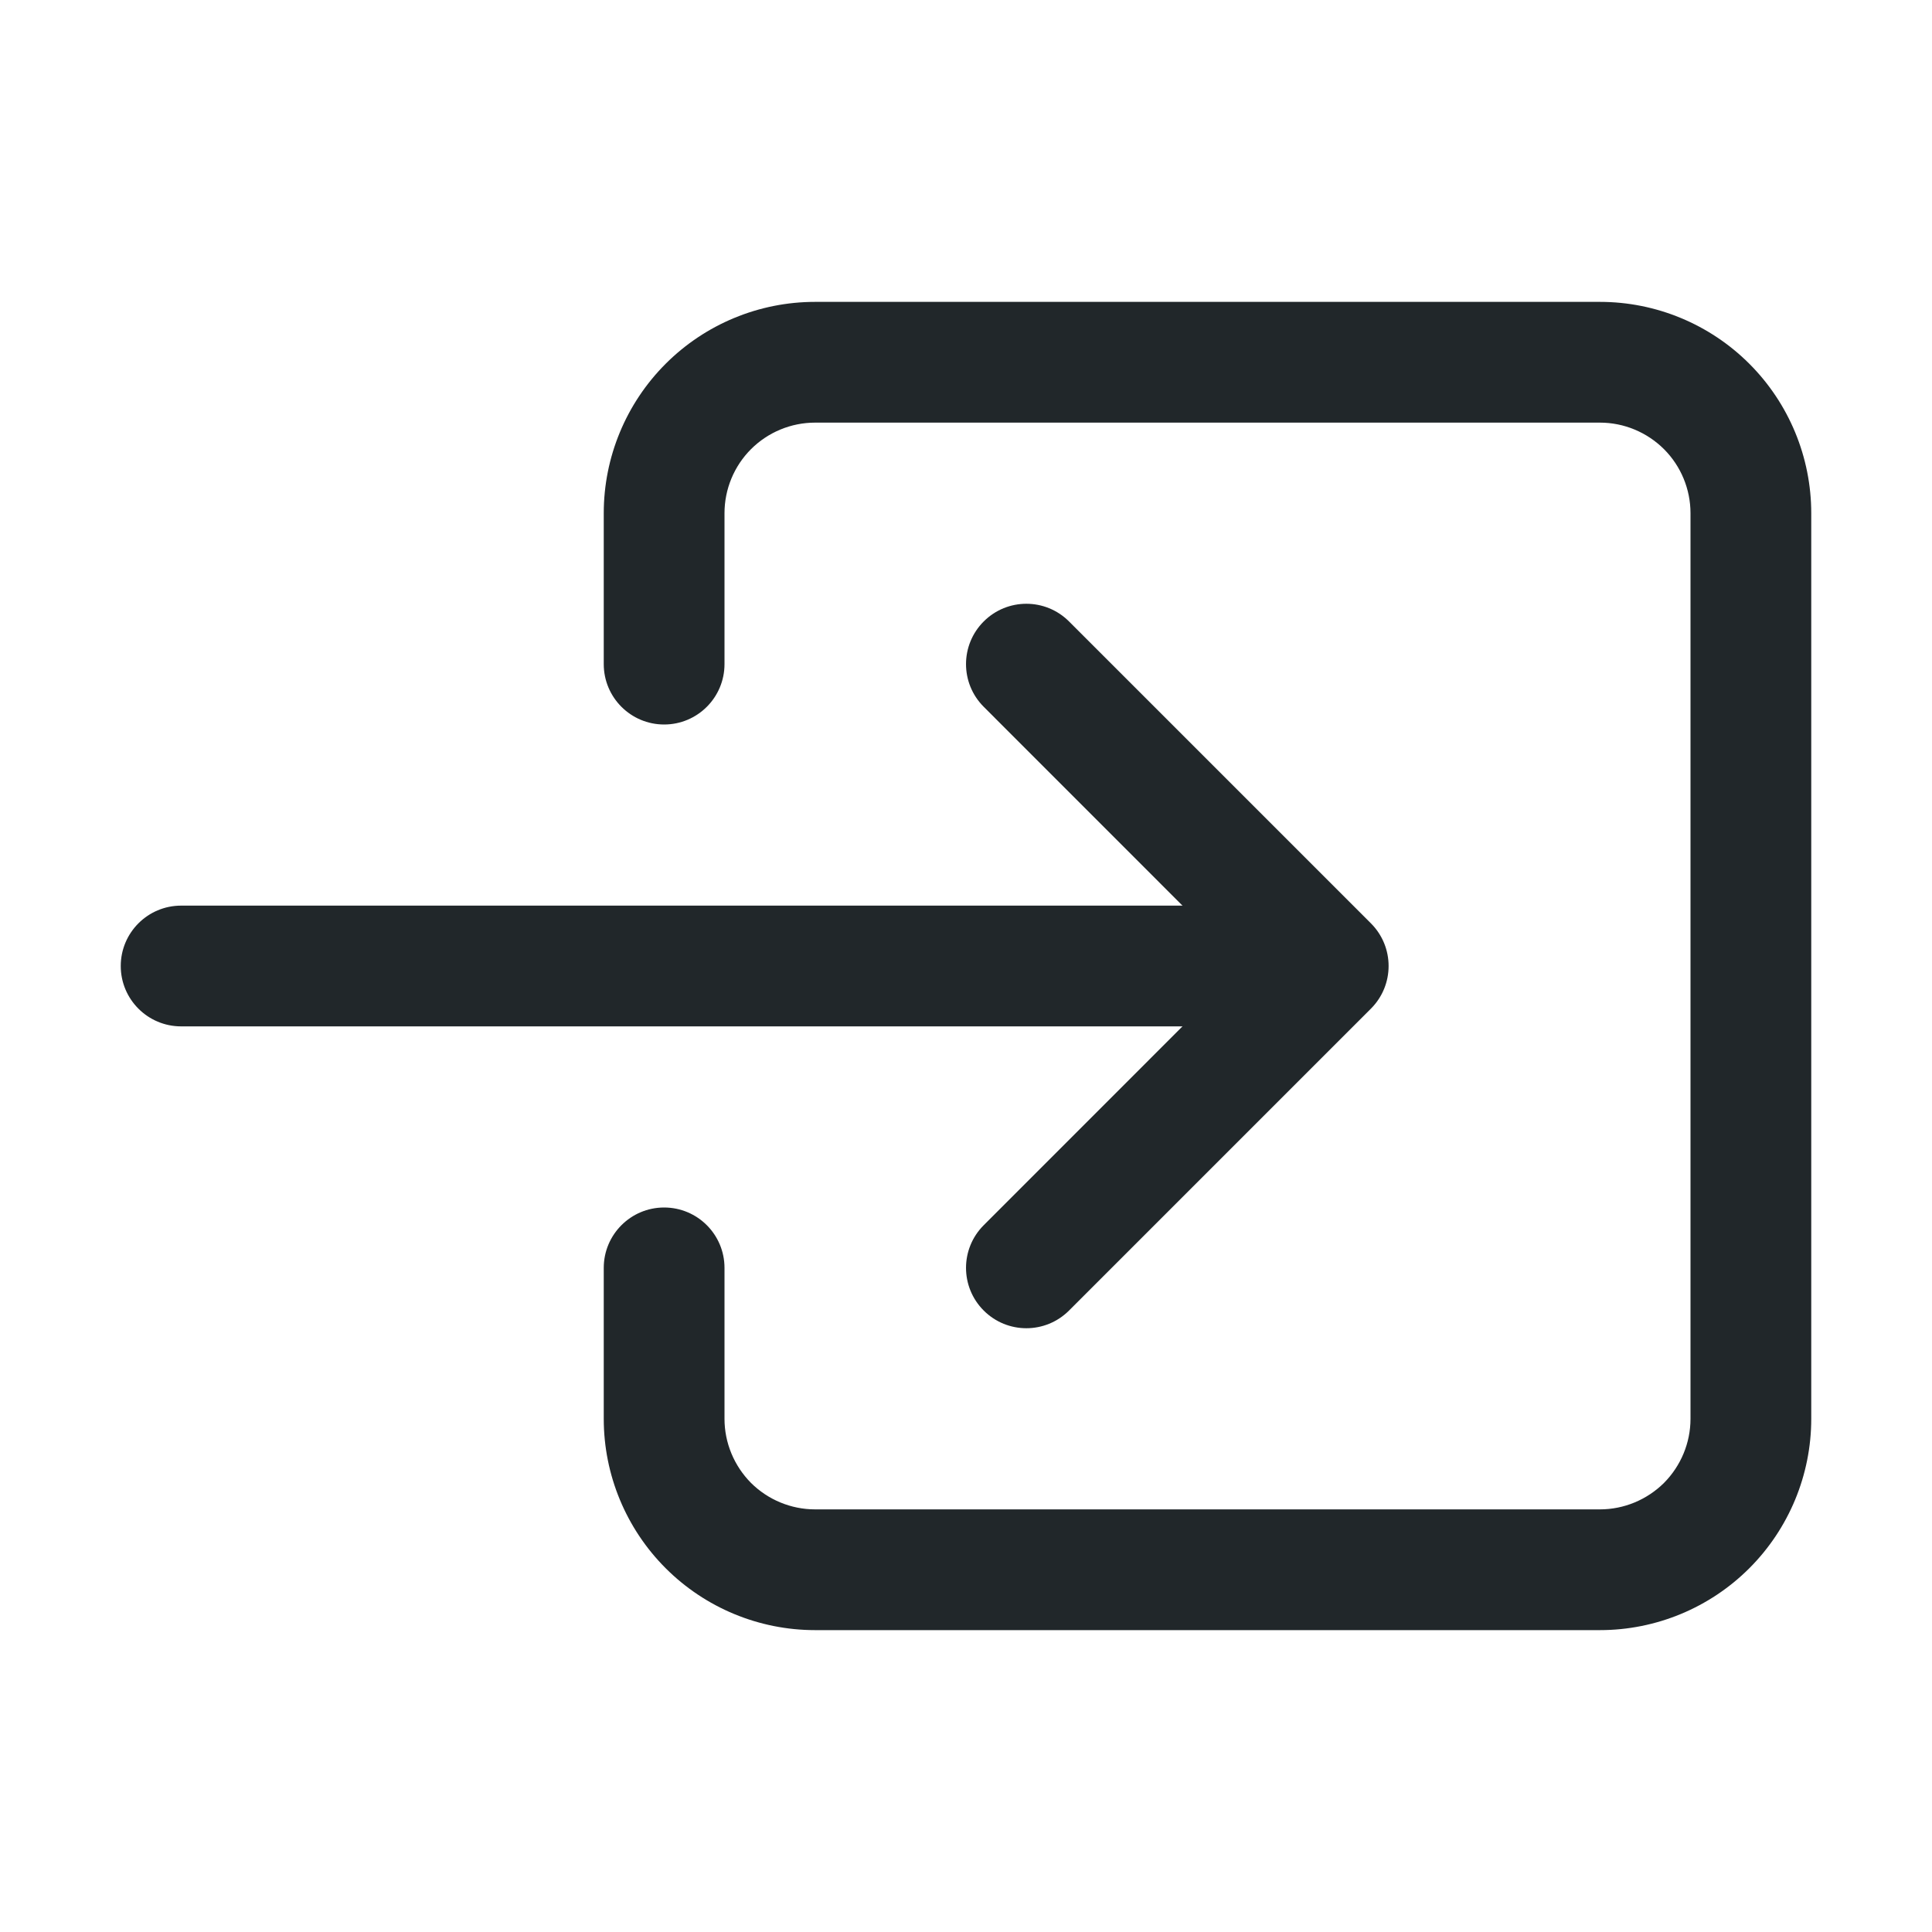 <svg width="24" height="24" viewBox="0 0 24 24" fill="none" xmlns="http://www.w3.org/2000/svg">
<path fill-rule="evenodd" clip-rule="evenodd" d="M10.125 5.25C9.827 5.25 9.54 5.369 9.329 5.58C9.119 5.79 9 6.077 9 6.375V8.25C9 8.664 8.664 9 8.25 9C7.836 9 7.5 8.664 7.5 8.25V6.375C7.5 5.679 7.777 5.011 8.269 4.519C8.761 4.027 9.429 3.75 10.125 3.75H19.875C20.571 3.75 21.239 4.027 21.731 4.519C22.223 5.011 22.5 5.679 22.5 6.375V17.625C22.5 18.321 22.223 18.989 21.731 19.481C21.239 19.973 20.571 20.25 19.875 20.25H10.125C9.429 20.25 8.761 19.973 8.269 19.481C7.777 18.989 7.5 18.321 7.5 17.625V15.75C7.5 15.336 7.836 15 8.25 15C8.664 15 9 15.336 9 15.75V17.625C9 17.923 9.119 18.209 9.329 18.421C9.54 18.631 9.827 18.75 10.125 18.75H19.875C20.173 18.75 20.459 18.631 20.671 18.421C20.881 18.209 21 17.923 21 17.625V6.375C21 6.077 20.881 5.79 20.671 5.58C20.459 5.369 20.173 5.25 19.875 5.25H10.125Z" fill="#21272A"/>
<path fill-rule="evenodd" clip-rule="evenodd" d="M12.22 7.72C12.513 7.427 12.987 7.427 13.28 7.72L17.03 11.47C17.323 11.763 17.323 12.237 17.03 12.53L13.28 16.28C12.987 16.573 12.513 16.573 12.22 16.28C11.927 15.987 11.927 15.513 12.22 15.22L15.439 12L12.22 8.78C11.927 8.487 11.927 8.013 12.22 7.72Z" fill="#21272A"/>
<path fill-rule="evenodd" clip-rule="evenodd" d="M1.5 12C1.5 11.586 1.836 11.25 2.25 11.25H15.75C16.164 11.25 16.5 11.586 16.5 12C16.5 12.414 16.164 12.75 15.75 12.75H2.25C1.836 12.75 1.5 12.414 1.5 12Z" fill="#21272A"/>
</svg>
